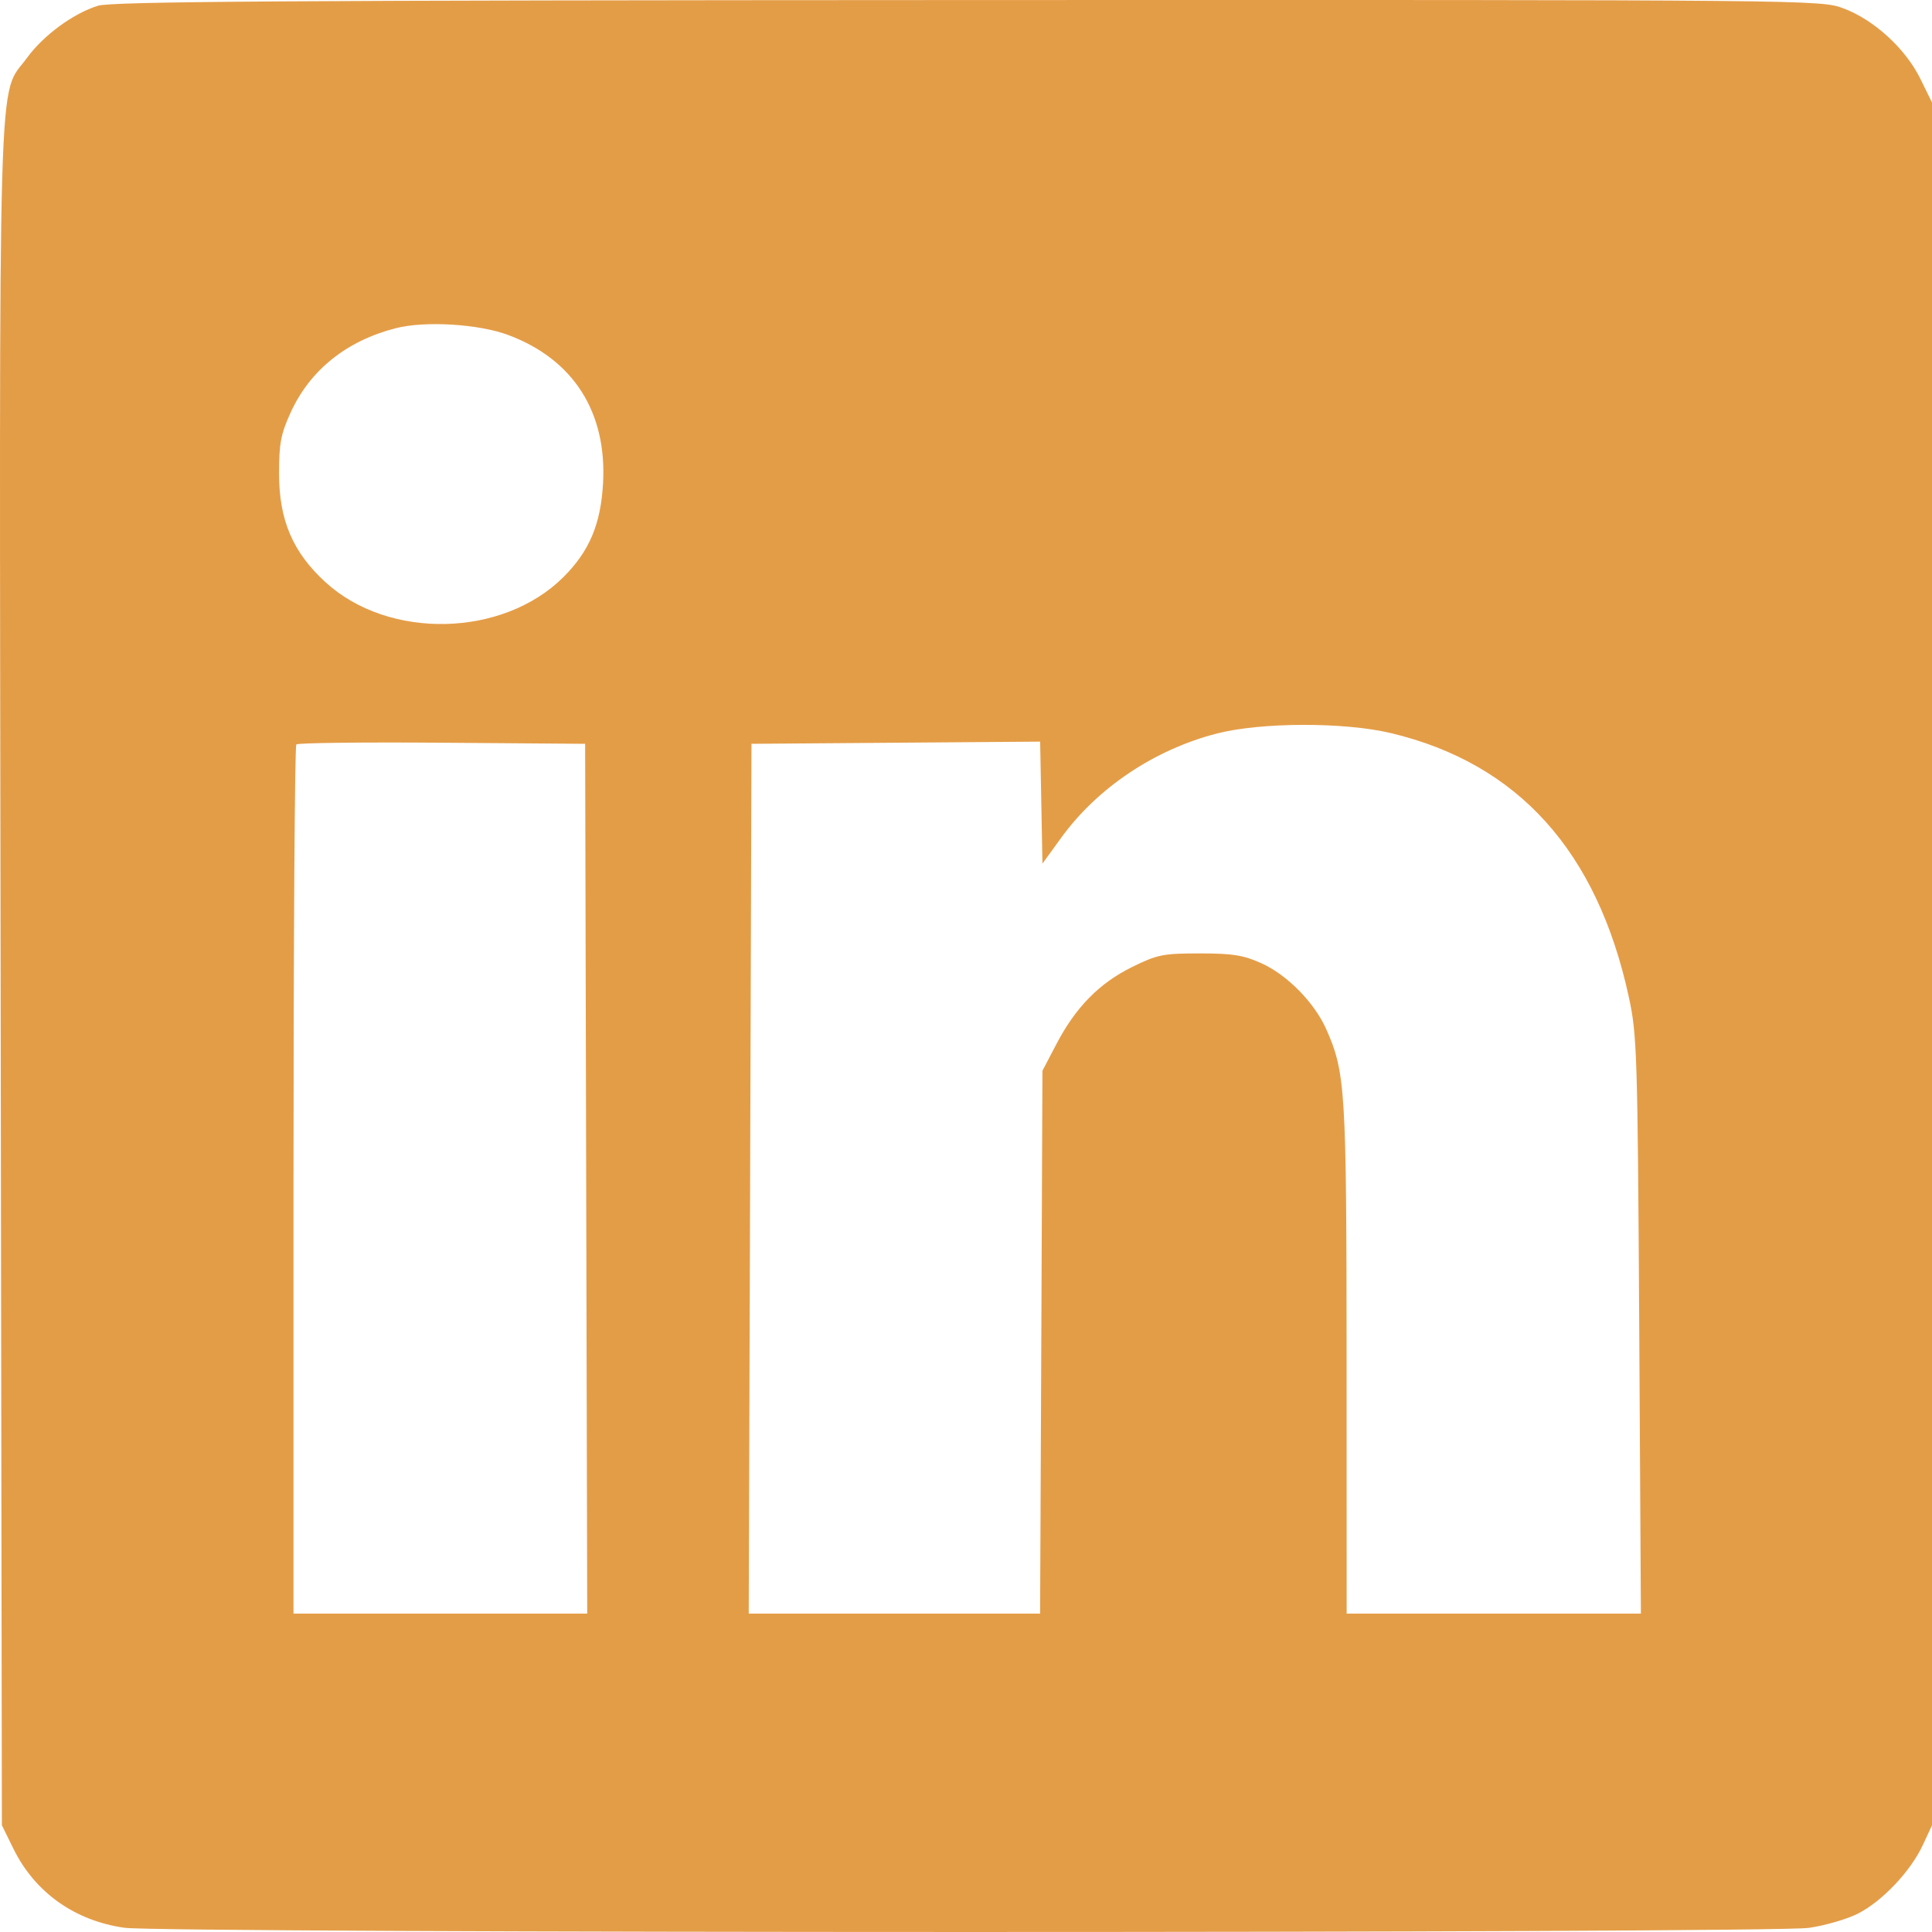 <svg width="37" height="37" viewBox="0 0 37 37" fill="none" xmlns="http://www.w3.org/2000/svg">
<path fill-rule="evenodd" clip-rule="evenodd" d="M1.876 0.11C1.4 0.259 0.833 0.675 0.518 1.107C-0.05 1.886 -0.014 0.646 0.012 18.7L0.036 34.956L0.259 35.409C0.668 36.241 1.432 36.785 2.384 36.919C3.134 37.026 33.891 37.027 34.64 36.921C34.947 36.878 35.37 36.755 35.58 36.649C36.047 36.412 36.593 35.835 36.826 35.331L37 34.956V18.459V1.963L36.775 1.505C36.493 0.932 35.889 0.379 35.306 0.161C34.866 -0.003 34.817 -0.004 18.535 0.001C5.475 0.006 2.14 0.028 1.876 0.11ZM9.734 6.416C10.98 6.881 11.626 7.893 11.549 9.257C11.505 10.039 11.288 10.554 10.793 11.049C9.633 12.208 7.447 12.258 6.236 11.152C5.608 10.579 5.344 9.962 5.344 9.067C5.344 8.491 5.379 8.309 5.569 7.894C5.939 7.086 6.64 6.525 7.581 6.285C8.14 6.142 9.169 6.204 9.734 6.416ZM26.643 14.041C29.077 14.624 30.59 16.305 31.195 19.099C31.351 19.821 31.362 20.179 31.393 25.383L31.425 30.902H28.608H25.79L25.789 26.025C25.787 20.863 25.767 20.541 25.4 19.712C25.176 19.204 24.651 18.67 24.161 18.449C23.815 18.292 23.607 18.259 22.976 18.259C22.275 18.259 22.167 18.28 21.68 18.52C21.054 18.828 20.599 19.291 20.23 19.998L19.964 20.506L19.942 25.704L19.919 30.902H17.129H14.339L14.366 22.573L14.392 14.245L17.156 14.224L19.92 14.203L19.942 15.371L19.964 16.539L20.326 16.04C21.017 15.088 22.109 14.357 23.299 14.049C24.144 13.83 25.746 13.826 26.643 14.041ZM11.226 22.573L11.246 30.902H8.434H5.621V22.607C5.621 18.045 5.645 14.287 5.675 14.257C5.705 14.227 6.962 14.212 8.468 14.224L11.206 14.245L11.226 22.573Z" fill="#E49D47"/>
</svg>
